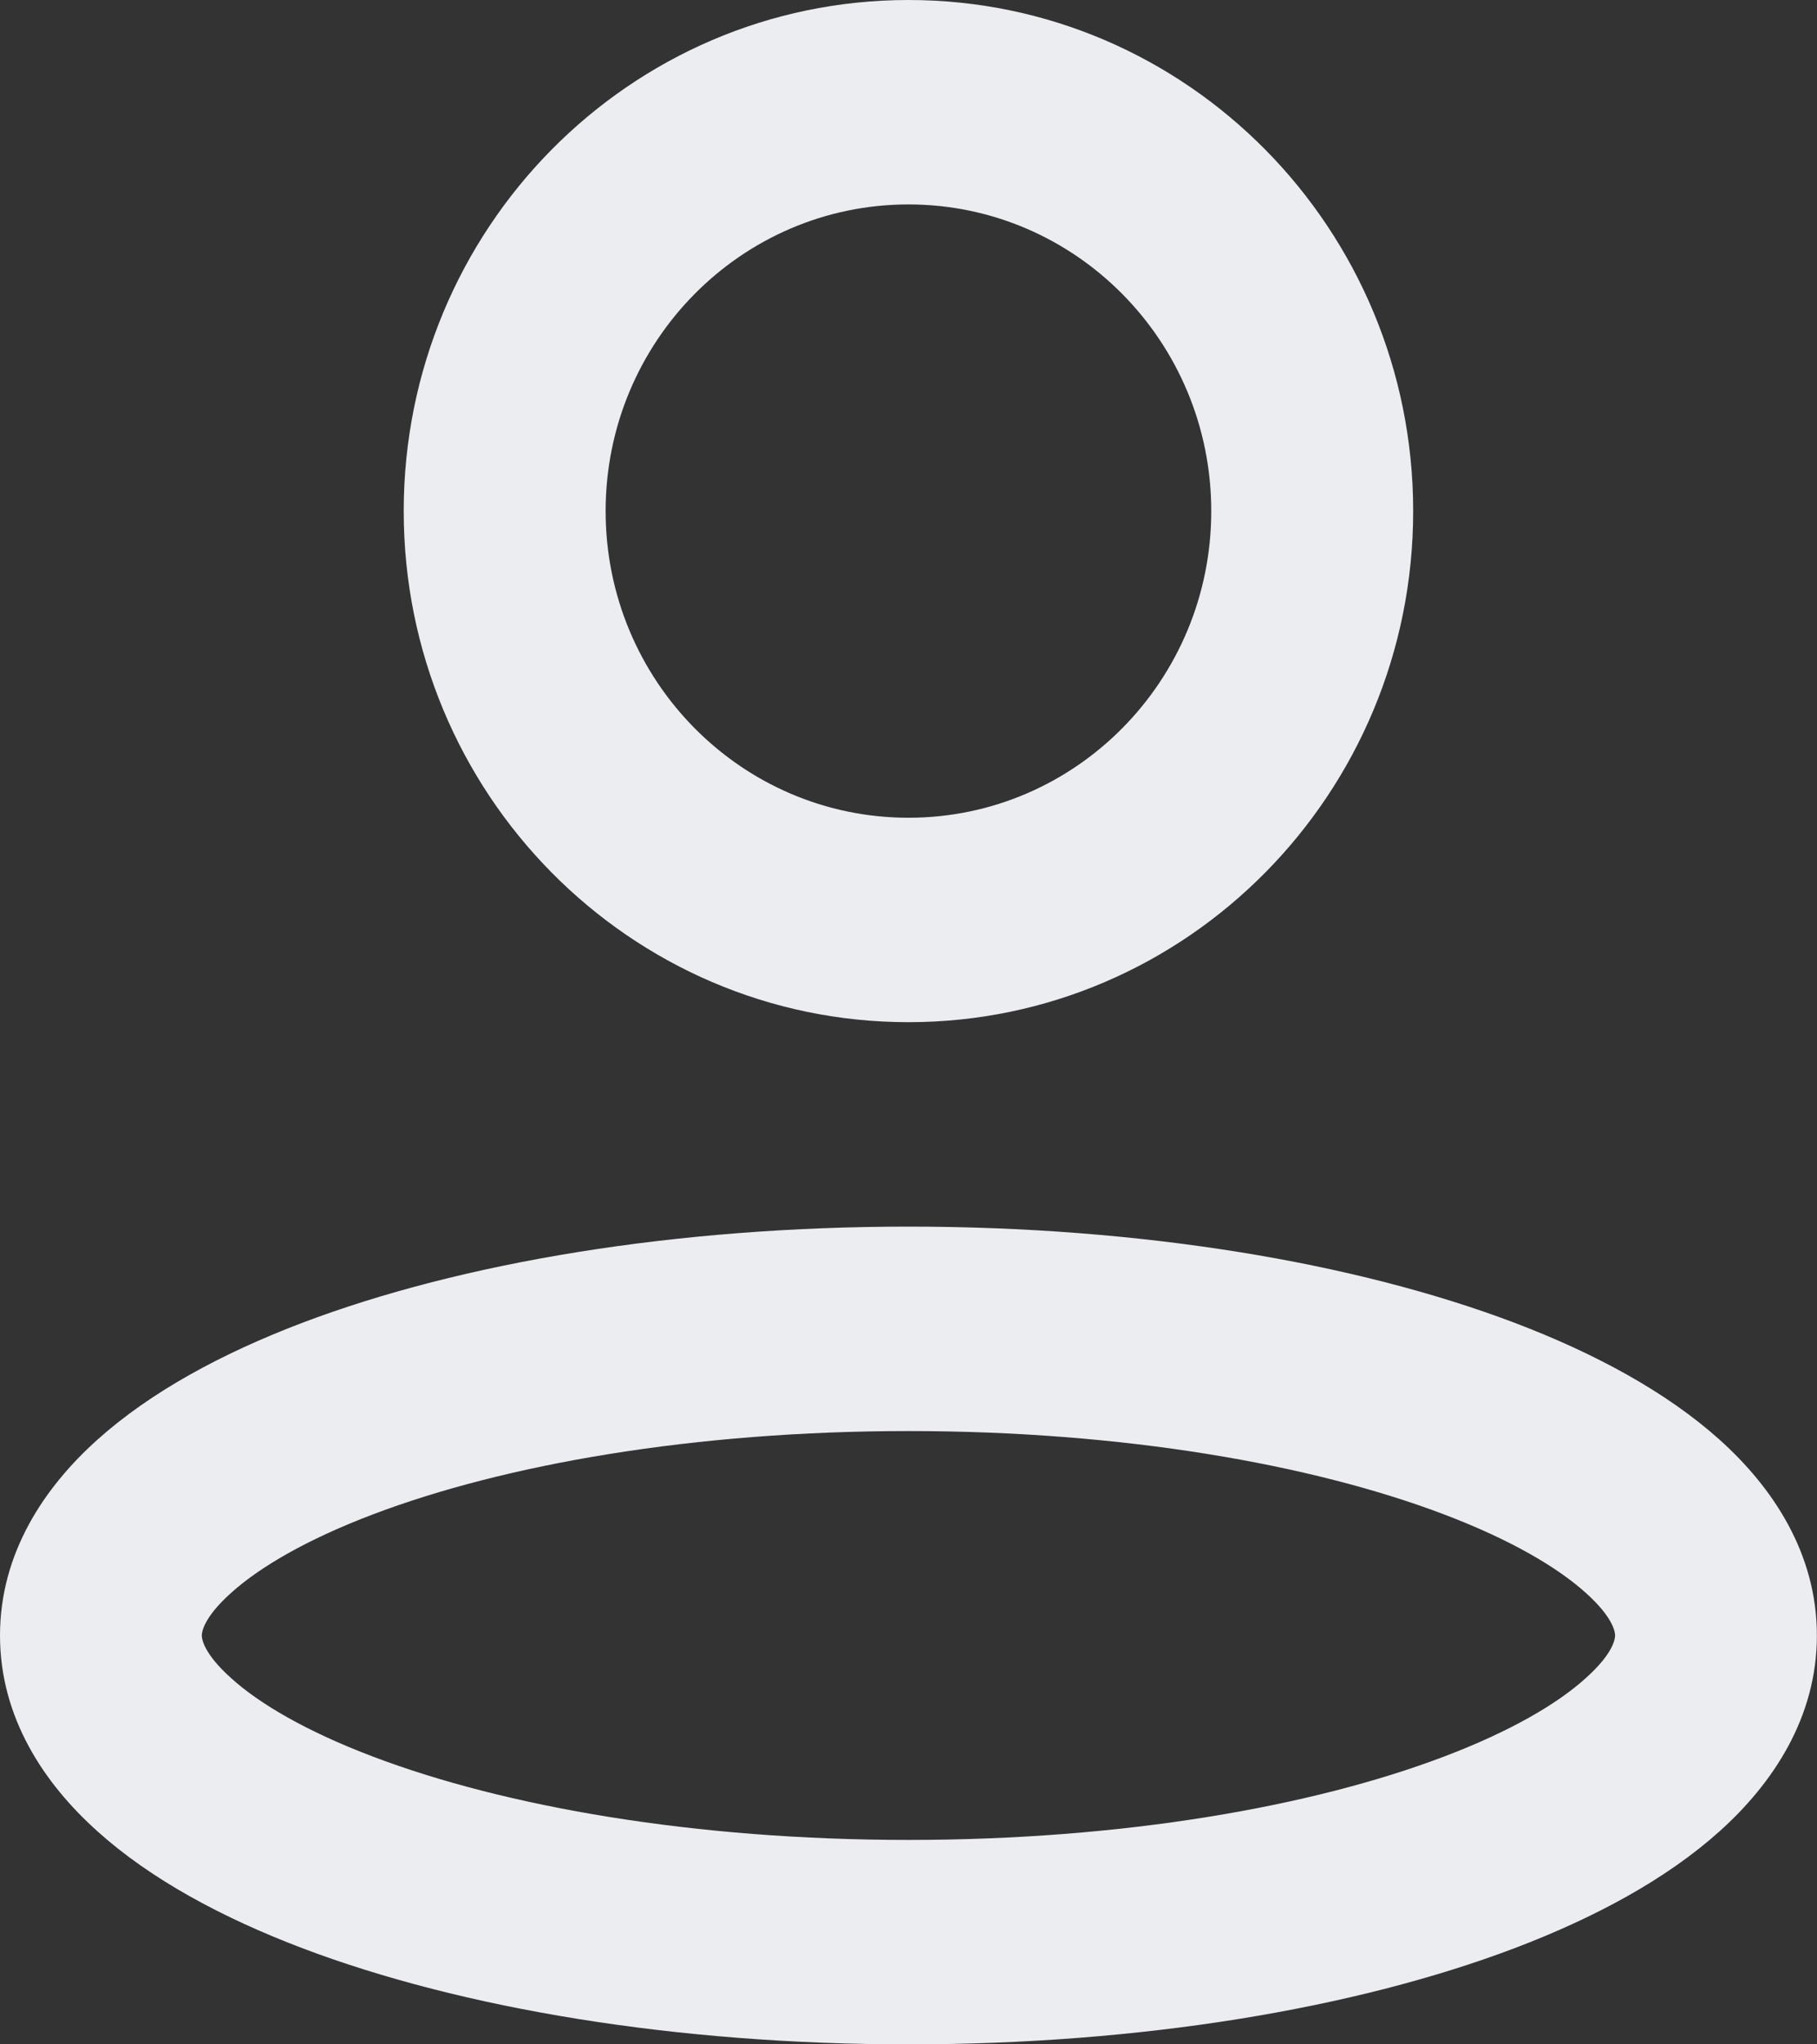 <svg width="16" height="18" viewBox="0 0 16 18" fill="none" xmlns="http://www.w3.org/2000/svg">
<rect x="0" y="0" width="16" height="18" fill="#333333" stroke="none"/>
<path fill-rule="evenodd" clip-rule="evenodd" d="M8 1.8C6.527 1.8 5.333 3.009 5.333 4.5C5.333 5.991 6.527 7.2 8 7.2C9.472 7.2 10.666 5.991 10.666 4.5C10.666 3.009 9.472 1.8 8 1.8ZM3.555 4.5C3.555 2.015 5.545 0 8 0C10.454 0 12.444 2.015 12.444 4.5C12.444 6.985 10.454 9 8 9C5.545 9 3.555 6.985 3.555 4.5ZM2.037 14.023C1.786 14.247 1.777 14.377 1.777 14.4C1.777 14.423 1.786 14.553 2.037 14.777C2.286 15.002 2.698 15.244 3.283 15.466C4.447 15.908 6.114 16.2 8 16.2C9.885 16.2 11.552 15.908 12.716 15.466C13.301 15.244 13.713 15.002 13.962 14.777C14.213 14.553 14.222 14.423 14.222 14.4C14.222 14.377 14.213 14.247 13.962 14.023C13.713 13.799 13.301 13.556 12.716 13.334C11.552 12.892 9.885 12.6 8 12.6C6.114 12.6 4.447 12.892 3.283 13.334C2.698 13.556 2.286 13.799 2.037 14.023ZM2.659 11.648C4.069 11.113 5.957 10.8 8 10.8C10.042 10.8 11.93 11.113 13.34 11.648C14.042 11.915 14.671 12.254 15.142 12.676C15.611 13.097 15.999 13.677 15.999 14.4C15.999 15.123 15.611 15.703 15.142 16.124C14.671 16.547 14.042 16.885 13.34 17.152C11.93 17.687 10.042 18 8 18C5.957 18 4.069 17.687 2.659 17.152C1.957 16.885 1.328 16.547 0.858 16.124C0.388 15.703 -0 15.123 -0 14.4C-0 13.677 0.388 13.097 0.858 12.676C1.328 12.254 1.957 11.915 2.659 11.648Z" fill="#ECEDF1"/>
</svg>
